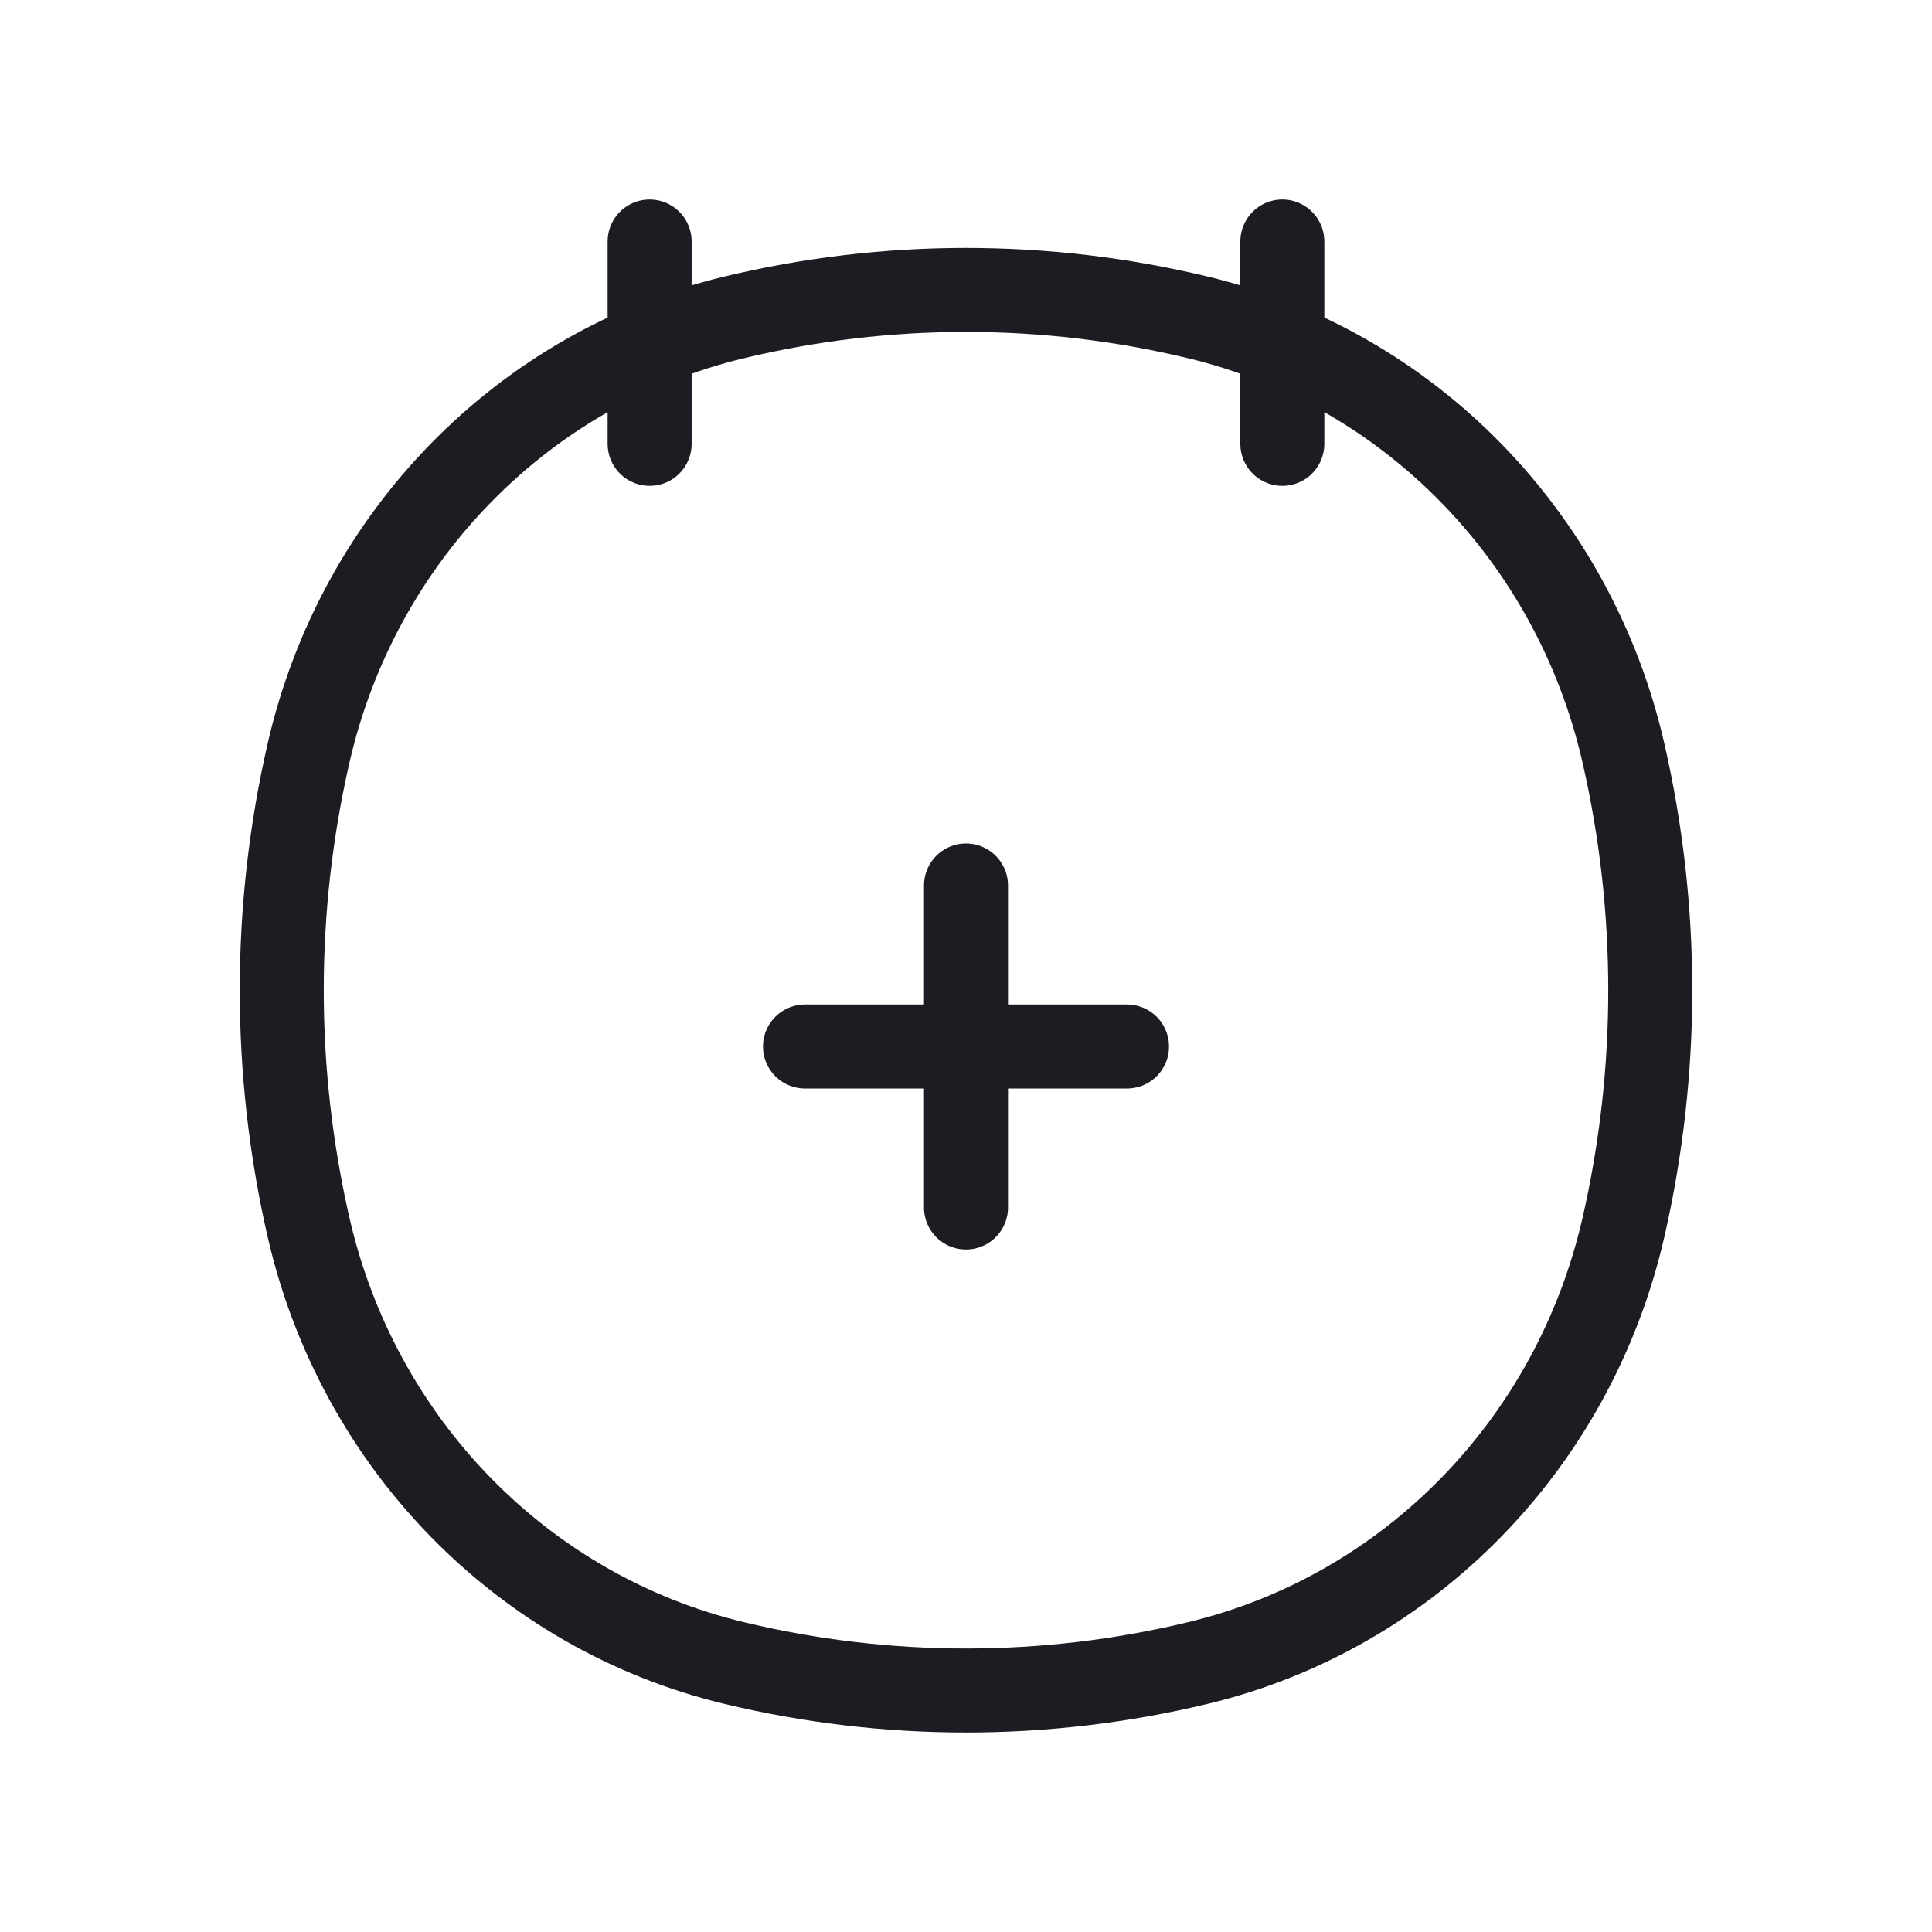 <svg width="69" height="69" viewBox="0 0 69 69" fill="none" xmlns="http://www.w3.org/2000/svg">
<path d="M23.201 8.625V15.852M45.798 8.625V15.852M11.021 43.839C9.743 38.265 9.743 32.465 11.021 26.89C12.79 19.172 18.678 13.146 26.22 11.335C31.666 10.028 37.334 10.028 42.78 11.335C50.322 13.146 56.21 19.172 57.979 26.89C59.257 32.465 59.257 38.265 57.979 43.839C56.21 51.558 50.322 57.584 42.78 59.394C37.334 60.702 31.666 60.702 26.22 59.394C18.678 57.584 12.79 51.558 11.021 43.839Z" stroke="#1C1D22" stroke-width="3" stroke-linecap="round"/>
<path d="M40.25 37.375H28.75M34.5 43.125L34.5 31.625" stroke="#1C1D22" stroke-width="3" stroke-linecap="round"/>
</svg>
